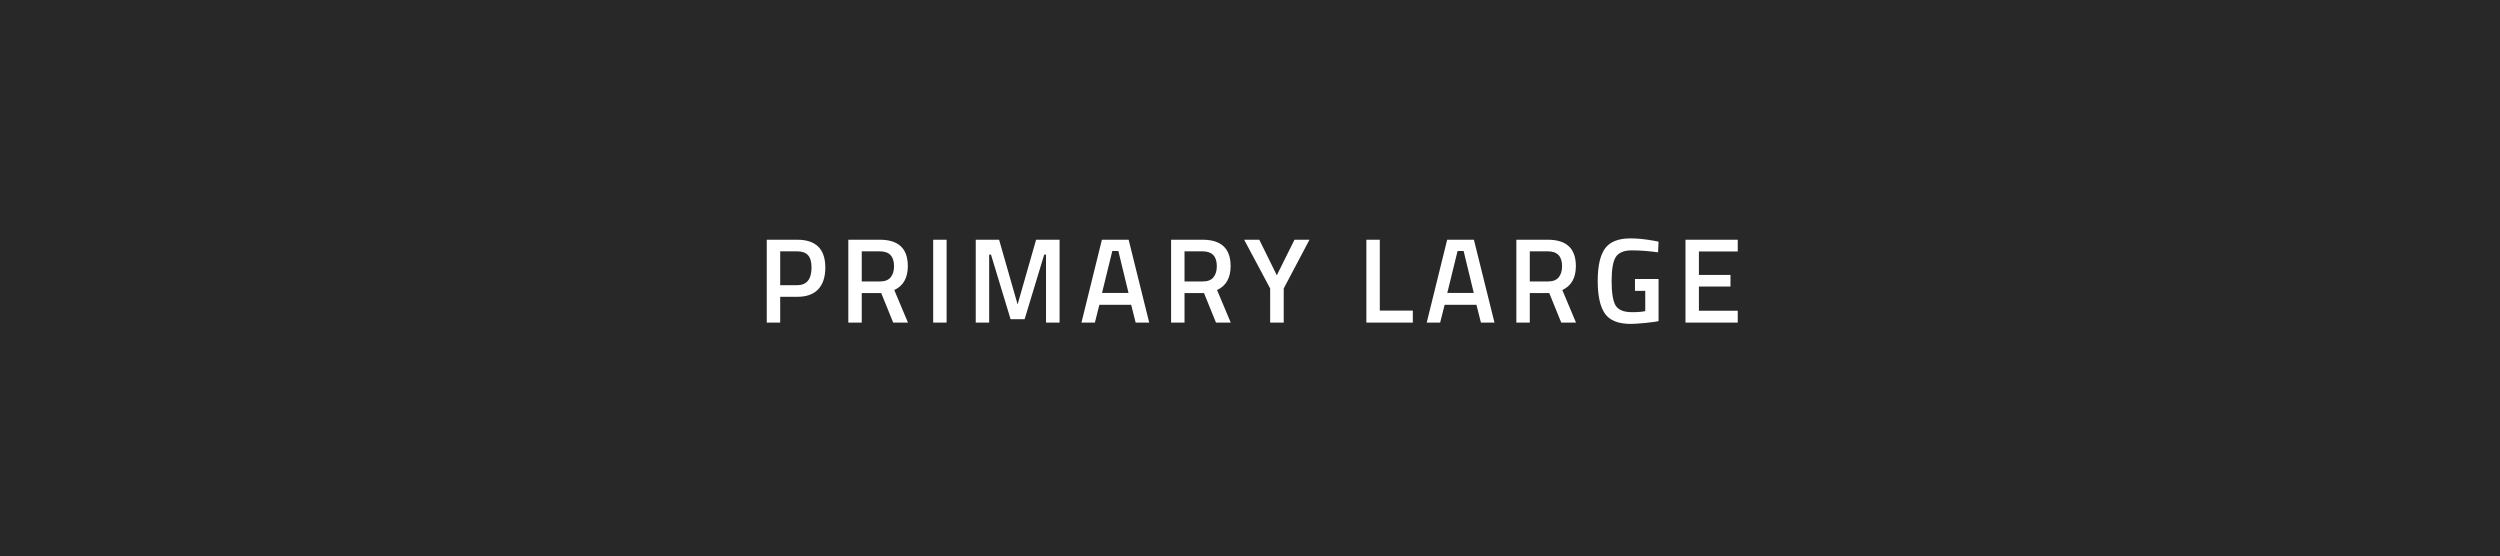 <svg width="310" height="69" viewBox="0 0 310 69" fill="none" xmlns="http://www.w3.org/2000/svg">
<rect width="310" height="69" fill="#282828"/>
<path d="M98.844 36.805H96.744V40H95.079V29.725H98.844C101.174 29.725 102.339 30.875 102.339 33.175C102.339 34.355 102.044 35.255 101.454 35.875C100.874 36.495 100.004 36.805 98.844 36.805ZM96.744 35.365H98.829C100.029 35.365 100.629 34.635 100.629 33.175C100.629 32.475 100.484 31.965 100.194 31.645C99.904 31.325 99.449 31.165 98.829 31.165H96.744V35.365ZM106.856 36.34V40H105.191V29.725H109.091C111.411 29.725 112.571 30.815 112.571 32.995C112.571 34.455 112.011 35.445 110.891 35.965L112.586 40H110.756L109.271 36.34H106.856ZM110.861 33.01C110.861 31.78 110.271 31.165 109.091 31.165H106.856V34.9H109.121C109.721 34.9 110.161 34.73 110.441 34.39C110.721 34.04 110.861 33.58 110.861 33.01ZM115.714 40V29.725H117.379V40H115.714ZM120.992 40V29.725H123.887L126.182 37.75L128.477 29.725H131.387V40H129.707V31.57H129.482L127.052 39.58H125.312L122.882 31.57H122.657V40H120.992ZM134.101 40L136.636 29.725H139.951L142.501 40H140.821L140.266 37.795H136.321L135.766 40H134.101ZM137.926 31.12L136.651 36.325H139.936L138.676 31.12H137.926ZM146.881 36.34V40H145.216V29.725H149.116C151.436 29.725 152.596 30.815 152.596 32.995C152.596 34.455 152.036 35.445 150.916 35.965L152.611 40H150.781L149.296 36.34H146.881ZM150.886 33.01C150.886 31.78 150.296 31.165 149.116 31.165H146.881V34.9H149.146C149.746 34.9 150.186 34.73 150.466 34.39C150.746 34.04 150.886 33.58 150.886 33.01ZM159.181 40H157.501V35.77L154.276 29.725H156.151L158.326 34.135L160.516 29.725H162.376L159.181 35.77V40ZM175.19 40H169.43V29.725H171.095V38.515H175.19V40ZM176.914 40L179.449 29.725H182.764L185.314 40H183.634L183.079 37.795H179.134L178.579 40H176.914ZM180.739 31.12L179.464 36.325H182.749L181.489 31.12H180.739ZM189.693 36.34V40H188.028V29.725H191.928C194.248 29.725 195.408 30.815 195.408 32.995C195.408 34.455 194.848 35.445 193.728 35.965L195.423 40H193.593L192.108 36.34H189.693ZM193.698 33.01C193.698 31.78 193.108 31.165 191.928 31.165H189.693V34.9H191.958C192.558 34.9 192.998 34.73 193.278 34.39C193.558 34.04 193.698 33.58 193.698 33.01ZM202.736 36.07V34.6H205.661V39.82C205.391 39.89 204.841 39.965 204.011 40.045C203.191 40.125 202.596 40.165 202.226 40.165C200.666 40.165 199.591 39.735 199.001 38.875C198.411 38.015 198.116 36.67 198.116 34.84C198.116 33 198.416 31.66 199.016 30.82C199.626 29.98 200.676 29.56 202.166 29.56C203.046 29.56 204.036 29.66 205.136 29.86L205.661 29.965L205.601 31.285C204.391 31.125 203.306 31.045 202.346 31.045C201.386 31.045 200.726 31.315 200.366 31.855C200.016 32.395 199.841 33.395 199.841 34.855C199.841 36.315 200.006 37.325 200.336 37.885C200.676 38.435 201.356 38.71 202.376 38.71C203.106 38.71 203.651 38.665 204.011 38.575V36.07H202.736ZM209 40V29.725H215.48V31.18H210.665V34.09H214.58V35.53H210.665V38.53H215.48V40H209Z" fill="white"/>
</svg>
